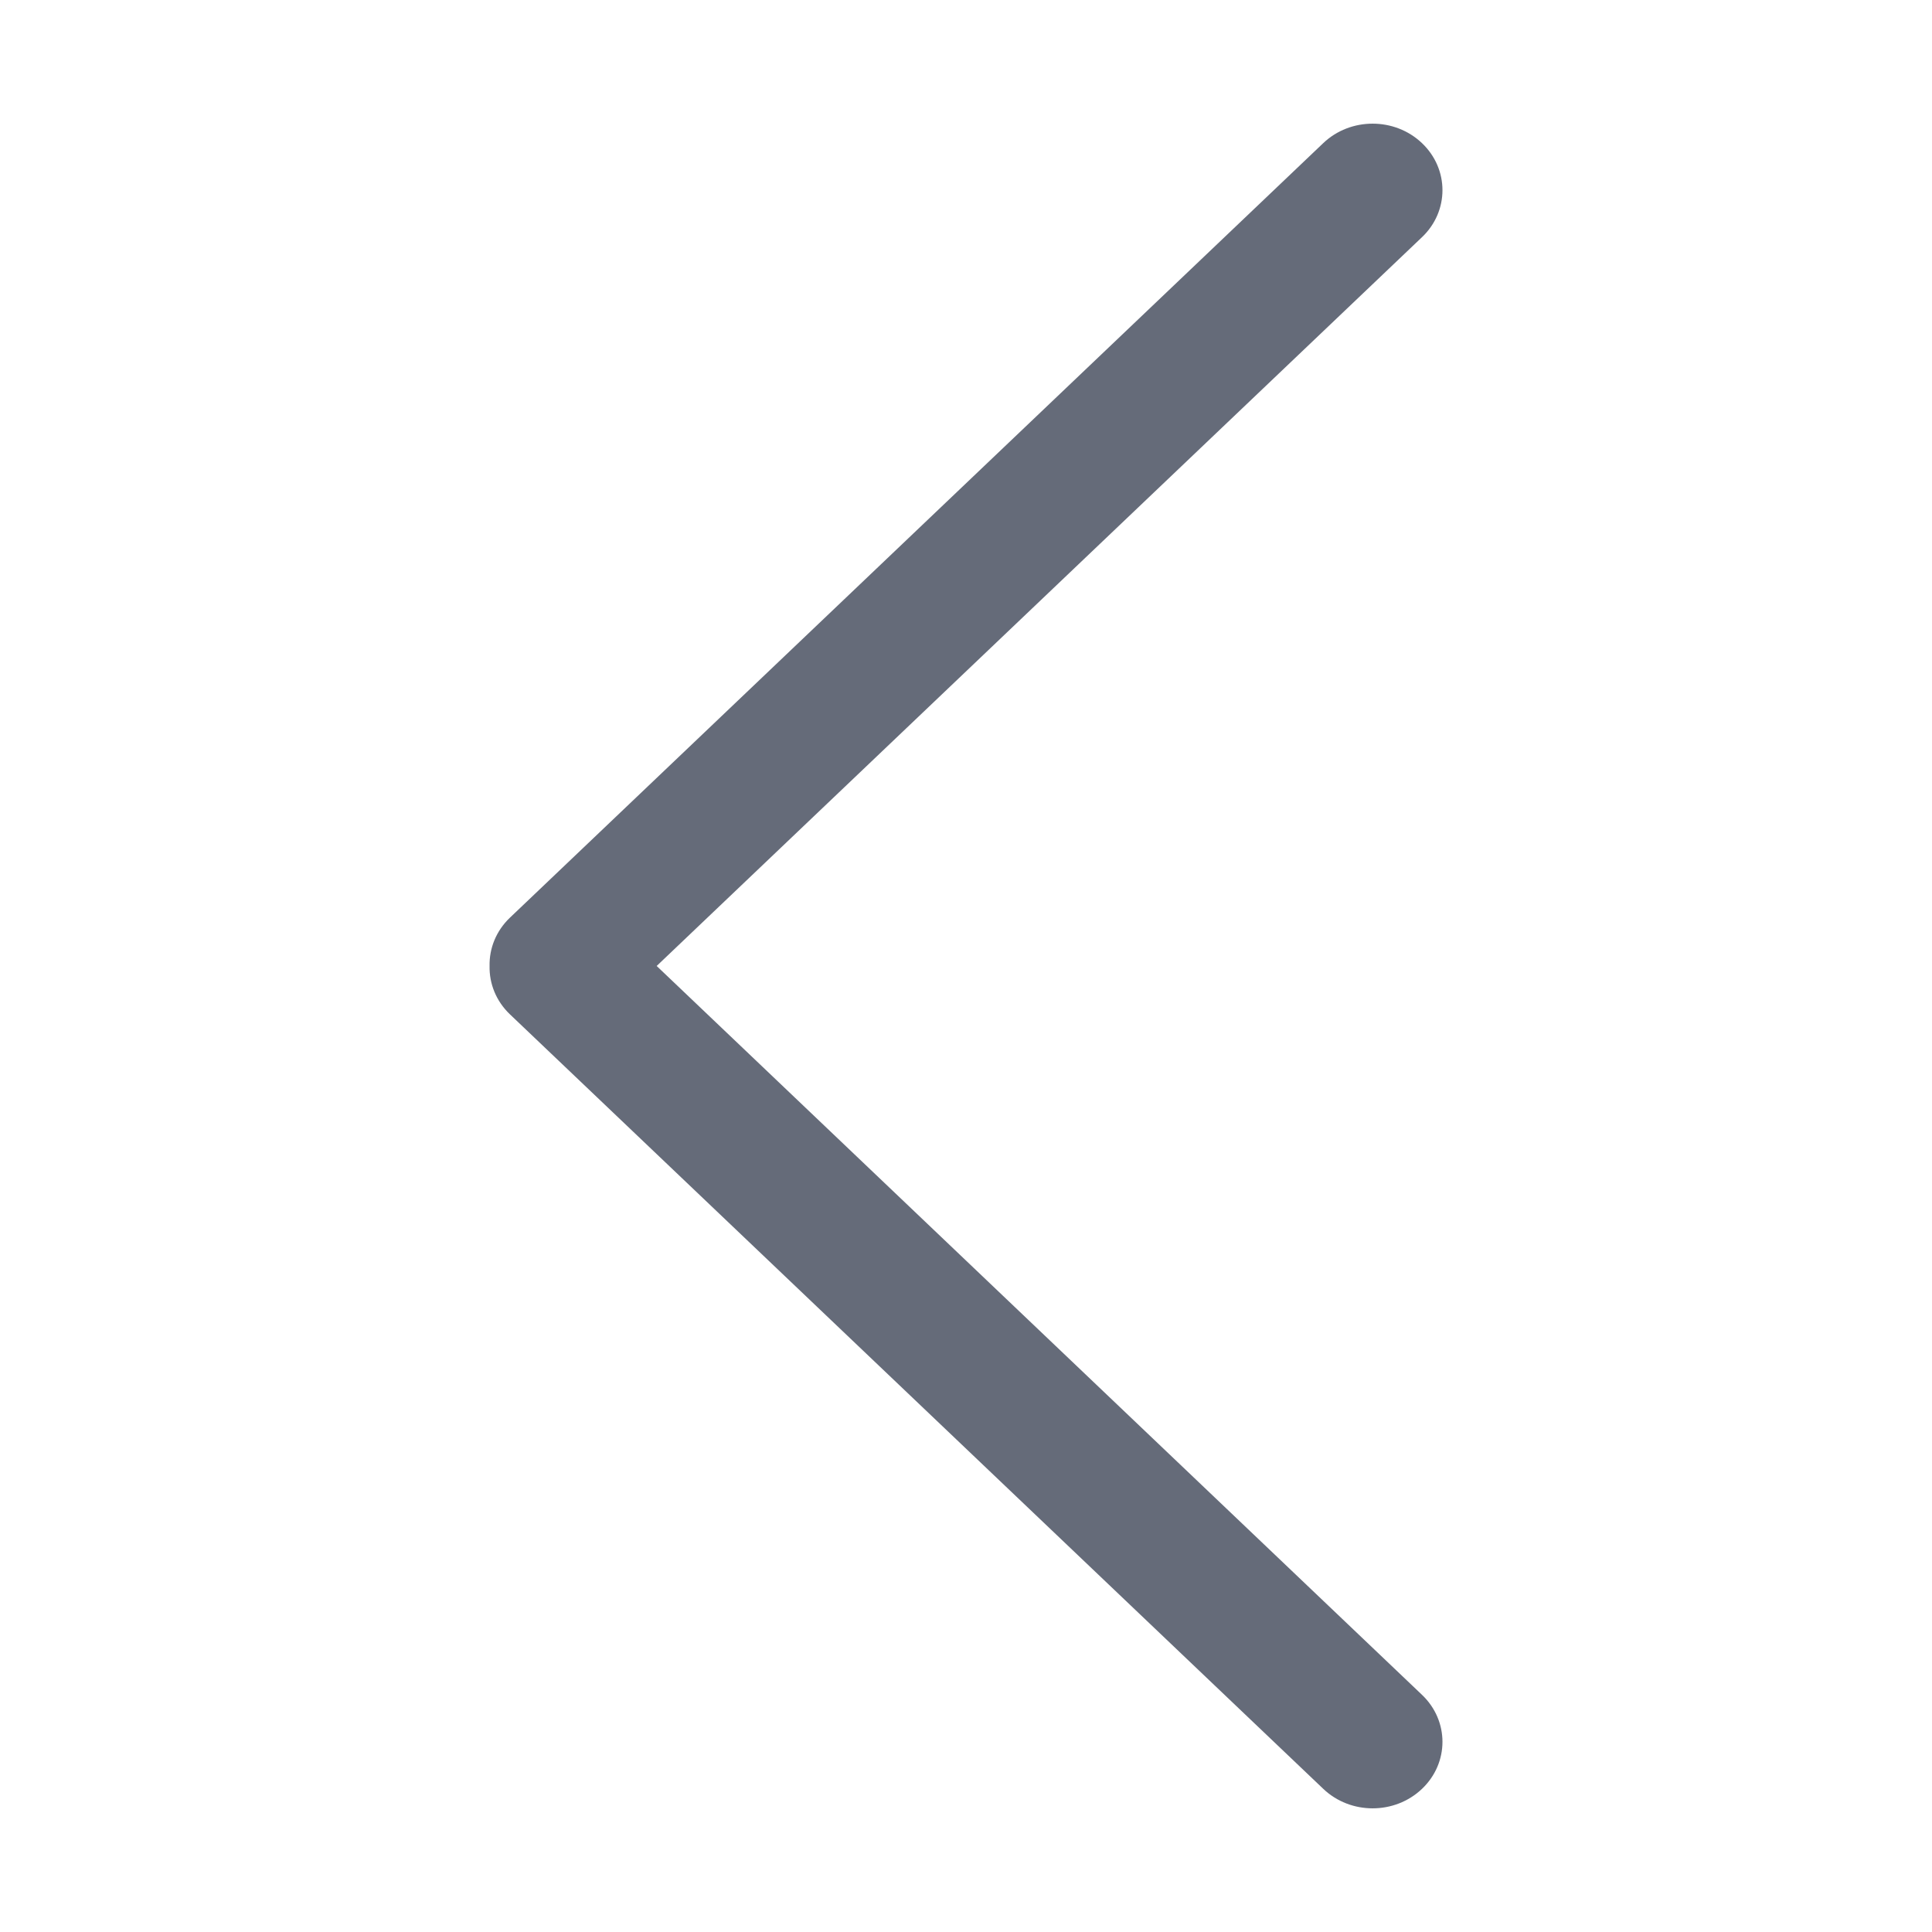 <?xml version="1.0" standalone="no"?><!DOCTYPE svg PUBLIC "-//W3C//DTD SVG 1.1//EN" "http://www.w3.org/Graphics/SVG/1.1/DTD/svg11.dtd"><svg t="1527847050757" class="icon" style="" viewBox="0 0 1024 1024" version="1.1" xmlns="http://www.w3.org/2000/svg" p-id="2082" xmlns:xlink="http://www.w3.org/1999/xlink" width="16" height="16"><defs><style type="text/css"></style></defs><path d="M348.049 511.987l405.638-386.278c14.462-13.741 14.462-36.074 0-49.842-14.462-13.768-37.89-13.768-52.35 0L270.313 486.345c-7.427 7.071-11.029 16.393-10.829 25.654-0.202 9.262 3.4 18.584 10.829 25.655l431.051 410.477c7.229 6.885 16.7 10.327 26.149 10.327 9.47 0 18.943-3.442 26.174-10.327 14.462-13.767 14.462-36.074 0-49.841L348.049 511.987z" p-id="2083" fill="#656b79"></path></svg>